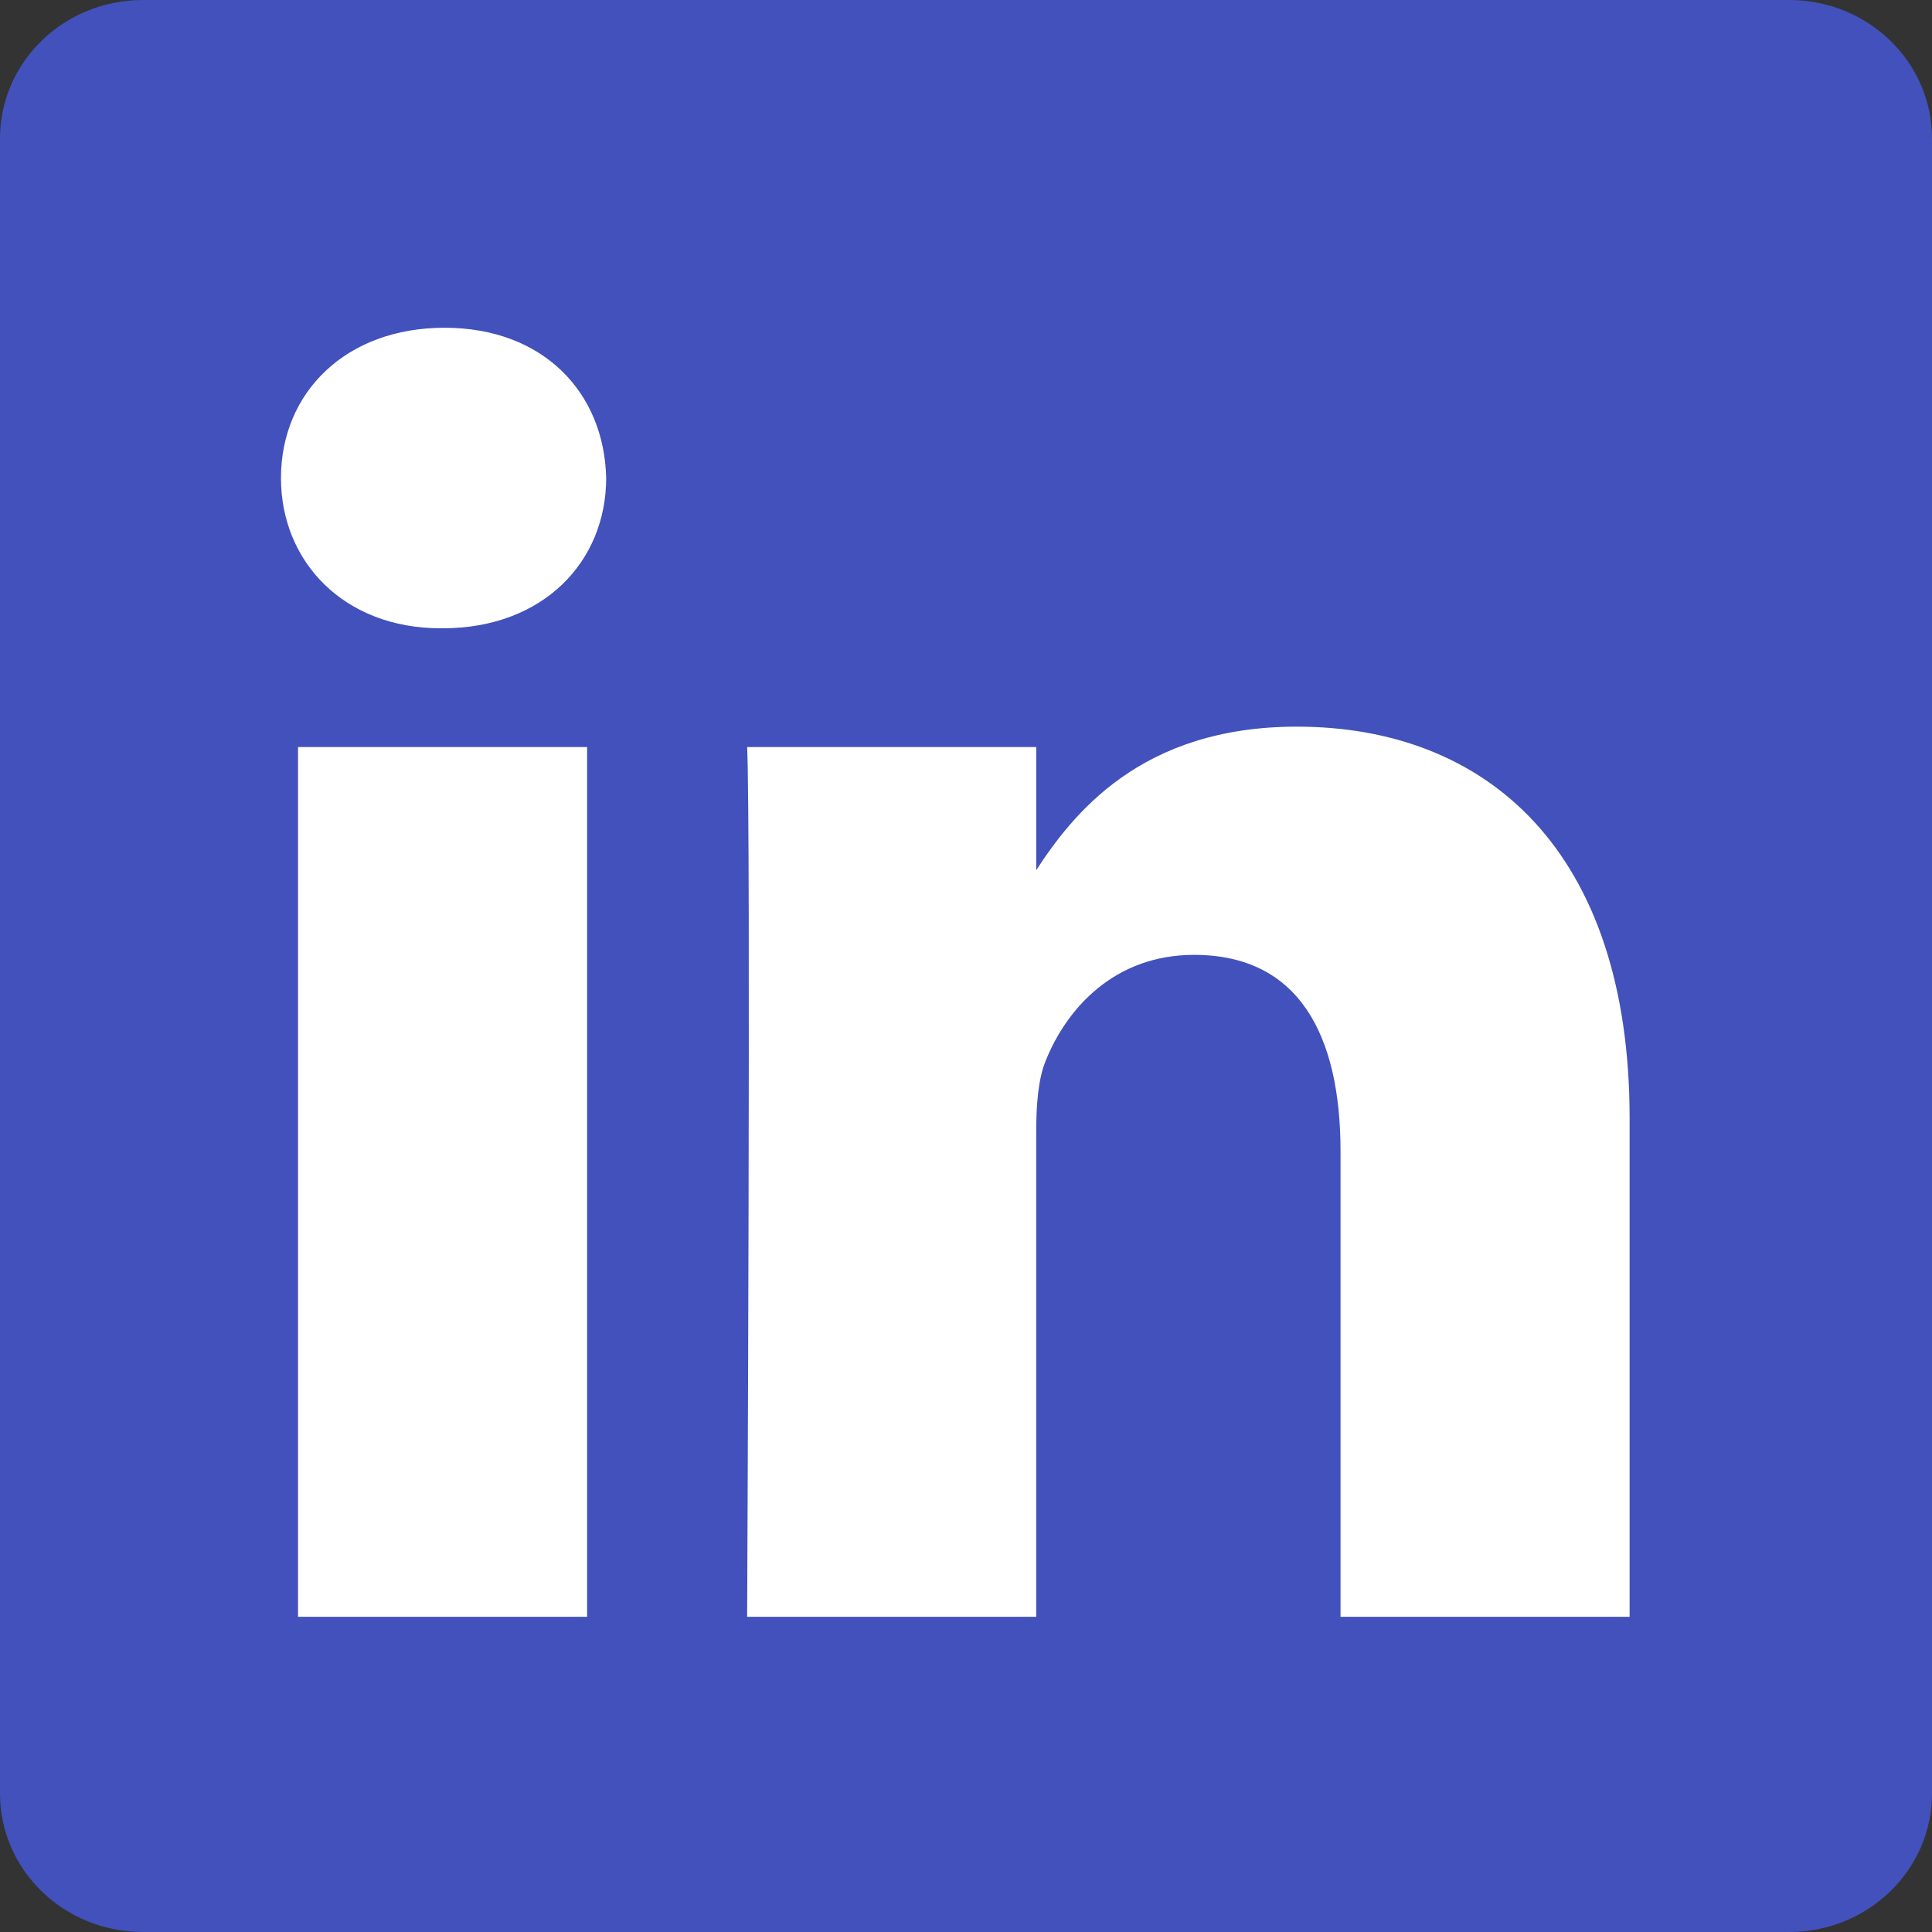 <svg width="200" height="200" viewBox="0 0 200 200" fill="none" xmlns="http://www.w3.org/2000/svg">
<rect x="0" y="0" width="200" height="200" fill="#333333" stroke="none"/>
<path d="M0 14.327C0 6.419 6.62 0 14.781 0H185.219C193.383 0 200 6.419 200 14.327V185.676C200 193.586 193.383 200 185.219 200H14.781C6.621 200 0 193.587 0 185.678V14.324V14.327Z" fill="#4251BC"/>
<path d="M60.778 167.373V77.333H30.85V167.373H60.781H60.778ZM45.82 65.041C56.255 65.041 62.751 58.127 62.751 49.487C62.556 40.649 56.255 33.928 46.019 33.928C35.776 33.928 29.086 40.649 29.086 49.486C29.086 58.127 35.58 65.041 45.624 65.041H45.818L45.82 65.041ZM77.344 167.373H107.27V117.096C107.27 114.409 107.465 111.714 108.255 109.795C110.418 104.416 115.342 98.848 123.612 98.848C134.438 98.848 138.772 107.104 138.772 119.209V167.373H168.697V115.747C168.697 88.091 153.934 75.222 134.245 75.222C118.102 75.222 111.012 84.245 107.073 90.39H107.272V77.336H77.345C77.736 85.783 77.343 167.377 77.343 167.377L77.344 167.373Z" fill="white"/>
</svg>
